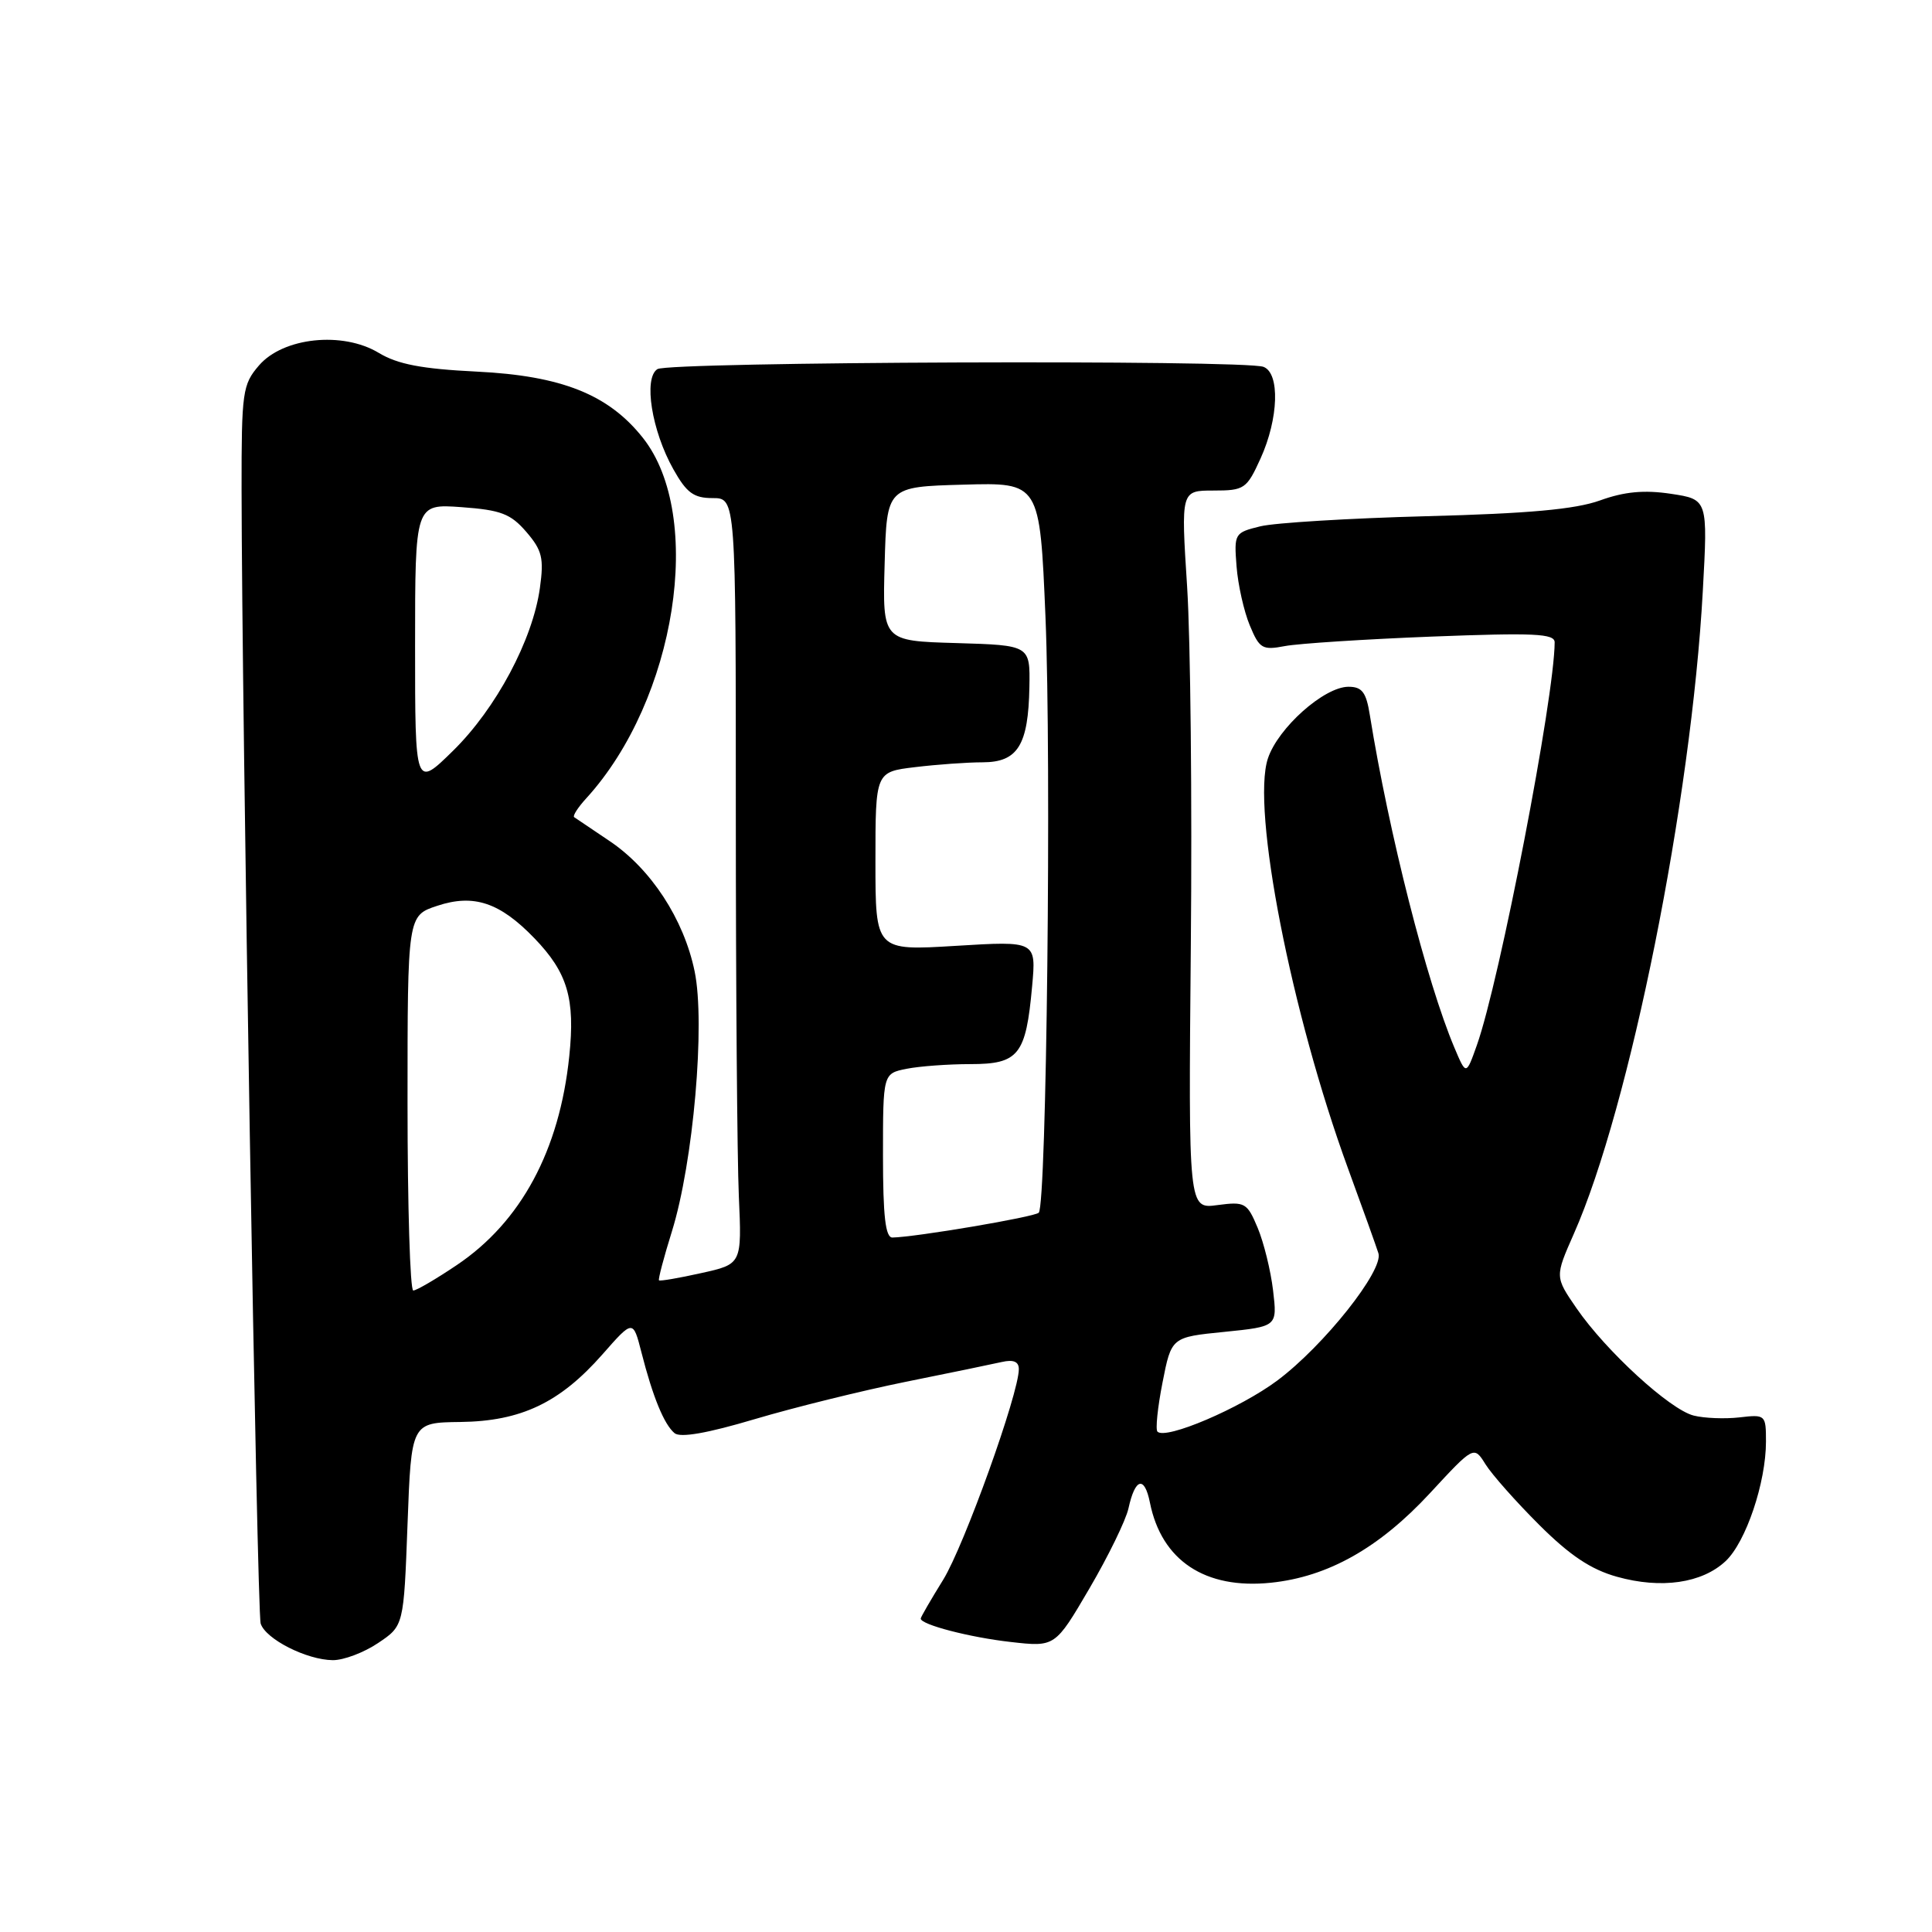 <?xml version="1.0" encoding="UTF-8" standalone="no"?>
<!DOCTYPE svg PUBLIC "-//W3C//DTD SVG 1.1//EN" "http://www.w3.org/Graphics/SVG/1.1/DTD/svg11.dtd" >
<svg xmlns="http://www.w3.org/2000/svg" xmlns:xlink="http://www.w3.org/1999/xlink" version="1.1" viewBox="0 0 256 256">
 <g >
 <path fill="currentColor"
d=" M 50.10 217.71 C 53.50 215.43 53.50 215.43 54.00 201.96 C 54.50 188.50 54.50 188.50 61.00 188.42 C 69.05 188.32 74.18 185.87 79.82 179.47 C 83.88 174.85 83.88 174.85 84.99 179.18 C 86.50 185.11 88.00 188.75 89.38 189.90 C 90.15 190.54 93.74 189.91 100.02 188.04 C 105.24 186.49 114.23 184.27 120.00 183.10 C 125.78 181.94 131.51 180.75 132.75 180.47 C 134.29 180.12 135.00 180.42 135.00 181.42 C 135.00 184.66 127.76 204.81 124.98 209.32 C 123.34 211.97 122.00 214.28 122.00 214.47 C 122.00 215.27 128.49 216.96 133.92 217.57 C 139.81 218.24 139.81 218.24 144.36 210.47 C 146.86 206.20 149.19 201.42 149.53 199.86 C 150.41 195.84 151.65 195.51 152.37 199.10 C 153.91 206.79 159.69 210.62 168.40 209.72 C 175.96 208.94 182.75 205.12 189.48 197.85 C 195.30 191.56 195.30 191.56 196.84 194.03 C 197.69 195.39 200.89 199.00 203.95 202.05 C 208.01 206.10 210.81 207.97 214.26 208.93 C 220.12 210.57 225.53 209.79 228.66 206.85 C 231.34 204.33 234.00 196.45 234.00 191.02 C 234.00 187.47 233.93 187.41 230.50 187.81 C 228.58 188.03 225.84 187.93 224.42 187.57 C 221.27 186.78 212.80 179.02 208.89 173.34 C 206.03 169.18 206.03 169.18 208.54 163.49 C 215.95 146.76 224.11 106.08 225.63 78.33 C 226.30 66.17 226.30 66.17 221.40 65.43 C 217.86 64.90 215.25 65.14 212.01 66.31 C 208.73 67.49 202.52 68.05 189.01 68.40 C 178.83 68.67 168.93 69.27 167.00 69.74 C 163.58 70.58 163.51 70.69 163.85 75.05 C 164.04 77.50 164.83 81.01 165.60 82.86 C 166.88 85.95 167.27 86.18 170.25 85.61 C 172.04 85.27 180.81 84.70 189.75 84.35 C 203.26 83.83 206.00 83.95 206.00 85.11 C 205.98 92.36 198.72 129.97 195.69 138.50 C 194.27 142.50 194.27 142.50 192.72 138.83 C 189.05 130.15 184.04 110.43 181.51 94.75 C 181.03 91.72 180.48 91.00 178.68 91.00 C 175.46 91.00 169.34 96.45 168.00 100.51 C 165.80 107.17 171.10 134.26 178.62 154.83 C 180.57 160.15 182.38 165.21 182.65 166.07 C 183.35 168.33 175.42 178.31 169.26 182.92 C 164.33 186.60 154.47 190.81 153.37 189.70 C 153.09 189.42 153.39 186.49 154.04 183.19 C 155.22 177.18 155.22 177.18 162.24 176.48 C 169.25 175.77 169.25 175.77 168.69 171.00 C 168.38 168.37 167.46 164.64 166.65 162.70 C 165.25 159.36 164.96 159.20 161.32 159.68 C 157.47 160.20 157.47 160.20 157.79 125.35 C 157.97 106.18 157.75 84.76 157.30 77.75 C 156.48 65.00 156.48 65.00 160.79 65.00 C 164.89 65.00 165.19 64.79 167.03 60.75 C 169.43 55.46 169.62 49.45 167.42 48.61 C 164.91 47.64 88.65 47.93 87.11 48.91 C 85.24 50.10 86.35 57.08 89.23 62.19 C 90.98 65.31 91.92 66.00 94.43 66.00 C 97.50 66.00 97.50 66.00 97.50 107.75 C 97.50 130.71 97.68 153.55 97.90 158.50 C 98.30 167.50 98.30 167.50 92.92 168.69 C 89.97 169.35 87.45 169.78 87.32 169.65 C 87.19 169.52 87.96 166.60 89.03 163.17 C 91.87 154.04 93.48 135.62 92.04 128.70 C 90.61 121.78 86.24 115.10 80.74 111.42 C 78.41 109.85 76.31 108.44 76.08 108.28 C 75.85 108.12 76.58 106.98 77.71 105.75 C 89.59 92.71 93.40 68.38 85.18 58.01 C 80.63 52.27 74.41 49.79 63.17 49.24 C 55.87 48.88 52.69 48.27 50.19 46.76 C 45.41 43.87 37.51 44.70 34.31 48.43 C 32.14 50.95 32.00 51.93 32.01 64.81 C 32.04 94.34 34.05 213.58 34.54 215.13 C 35.19 217.19 40.64 219.95 44.10 219.98 C 45.53 219.99 48.23 218.97 50.10 217.71 Z  M 54.00 146.16 C 54.00 121.32 54.00 121.32 57.95 120.02 C 62.78 118.42 66.24 119.58 70.81 124.32 C 75.21 128.88 76.23 132.33 75.43 139.96 C 74.14 152.43 69.04 161.90 60.54 167.62 C 57.78 169.48 55.18 171.00 54.76 171.00 C 54.34 171.00 54.00 159.82 54.00 146.16 Z  M 117.00 153.12 C 117.00 142.25 117.00 142.25 120.13 141.62 C 121.84 141.28 125.65 141.00 128.59 141.00 C 134.98 141.00 135.94 139.80 136.76 130.70 C 137.31 124.68 137.31 124.68 126.65 125.33 C 116.00 125.98 116.00 125.98 116.00 114.13 C 116.00 102.28 116.00 102.28 121.25 101.65 C 124.14 101.30 128.17 101.01 130.21 101.01 C 134.86 101.00 136.26 98.74 136.40 91.04 C 136.50 85.50 136.50 85.50 126.72 85.21 C 116.93 84.93 116.93 84.93 117.22 74.71 C 117.50 64.50 117.50 64.50 127.64 64.22 C 137.78 63.93 137.78 63.93 138.53 81.72 C 139.33 100.99 138.68 159.66 137.64 160.69 C 137.08 161.26 121.35 163.92 118.25 163.98 C 117.33 163.99 117.00 161.17 117.00 153.12 Z  M 55.00 85.59 C 55.00 66.76 55.00 66.76 61.15 67.20 C 66.38 67.58 67.67 68.08 69.74 70.48 C 71.84 72.92 72.09 73.96 71.54 77.91 C 70.59 84.78 65.73 93.88 60.05 99.46 C 55.00 104.42 55.00 104.42 55.00 85.59 Z "/>
</g>
</svg>